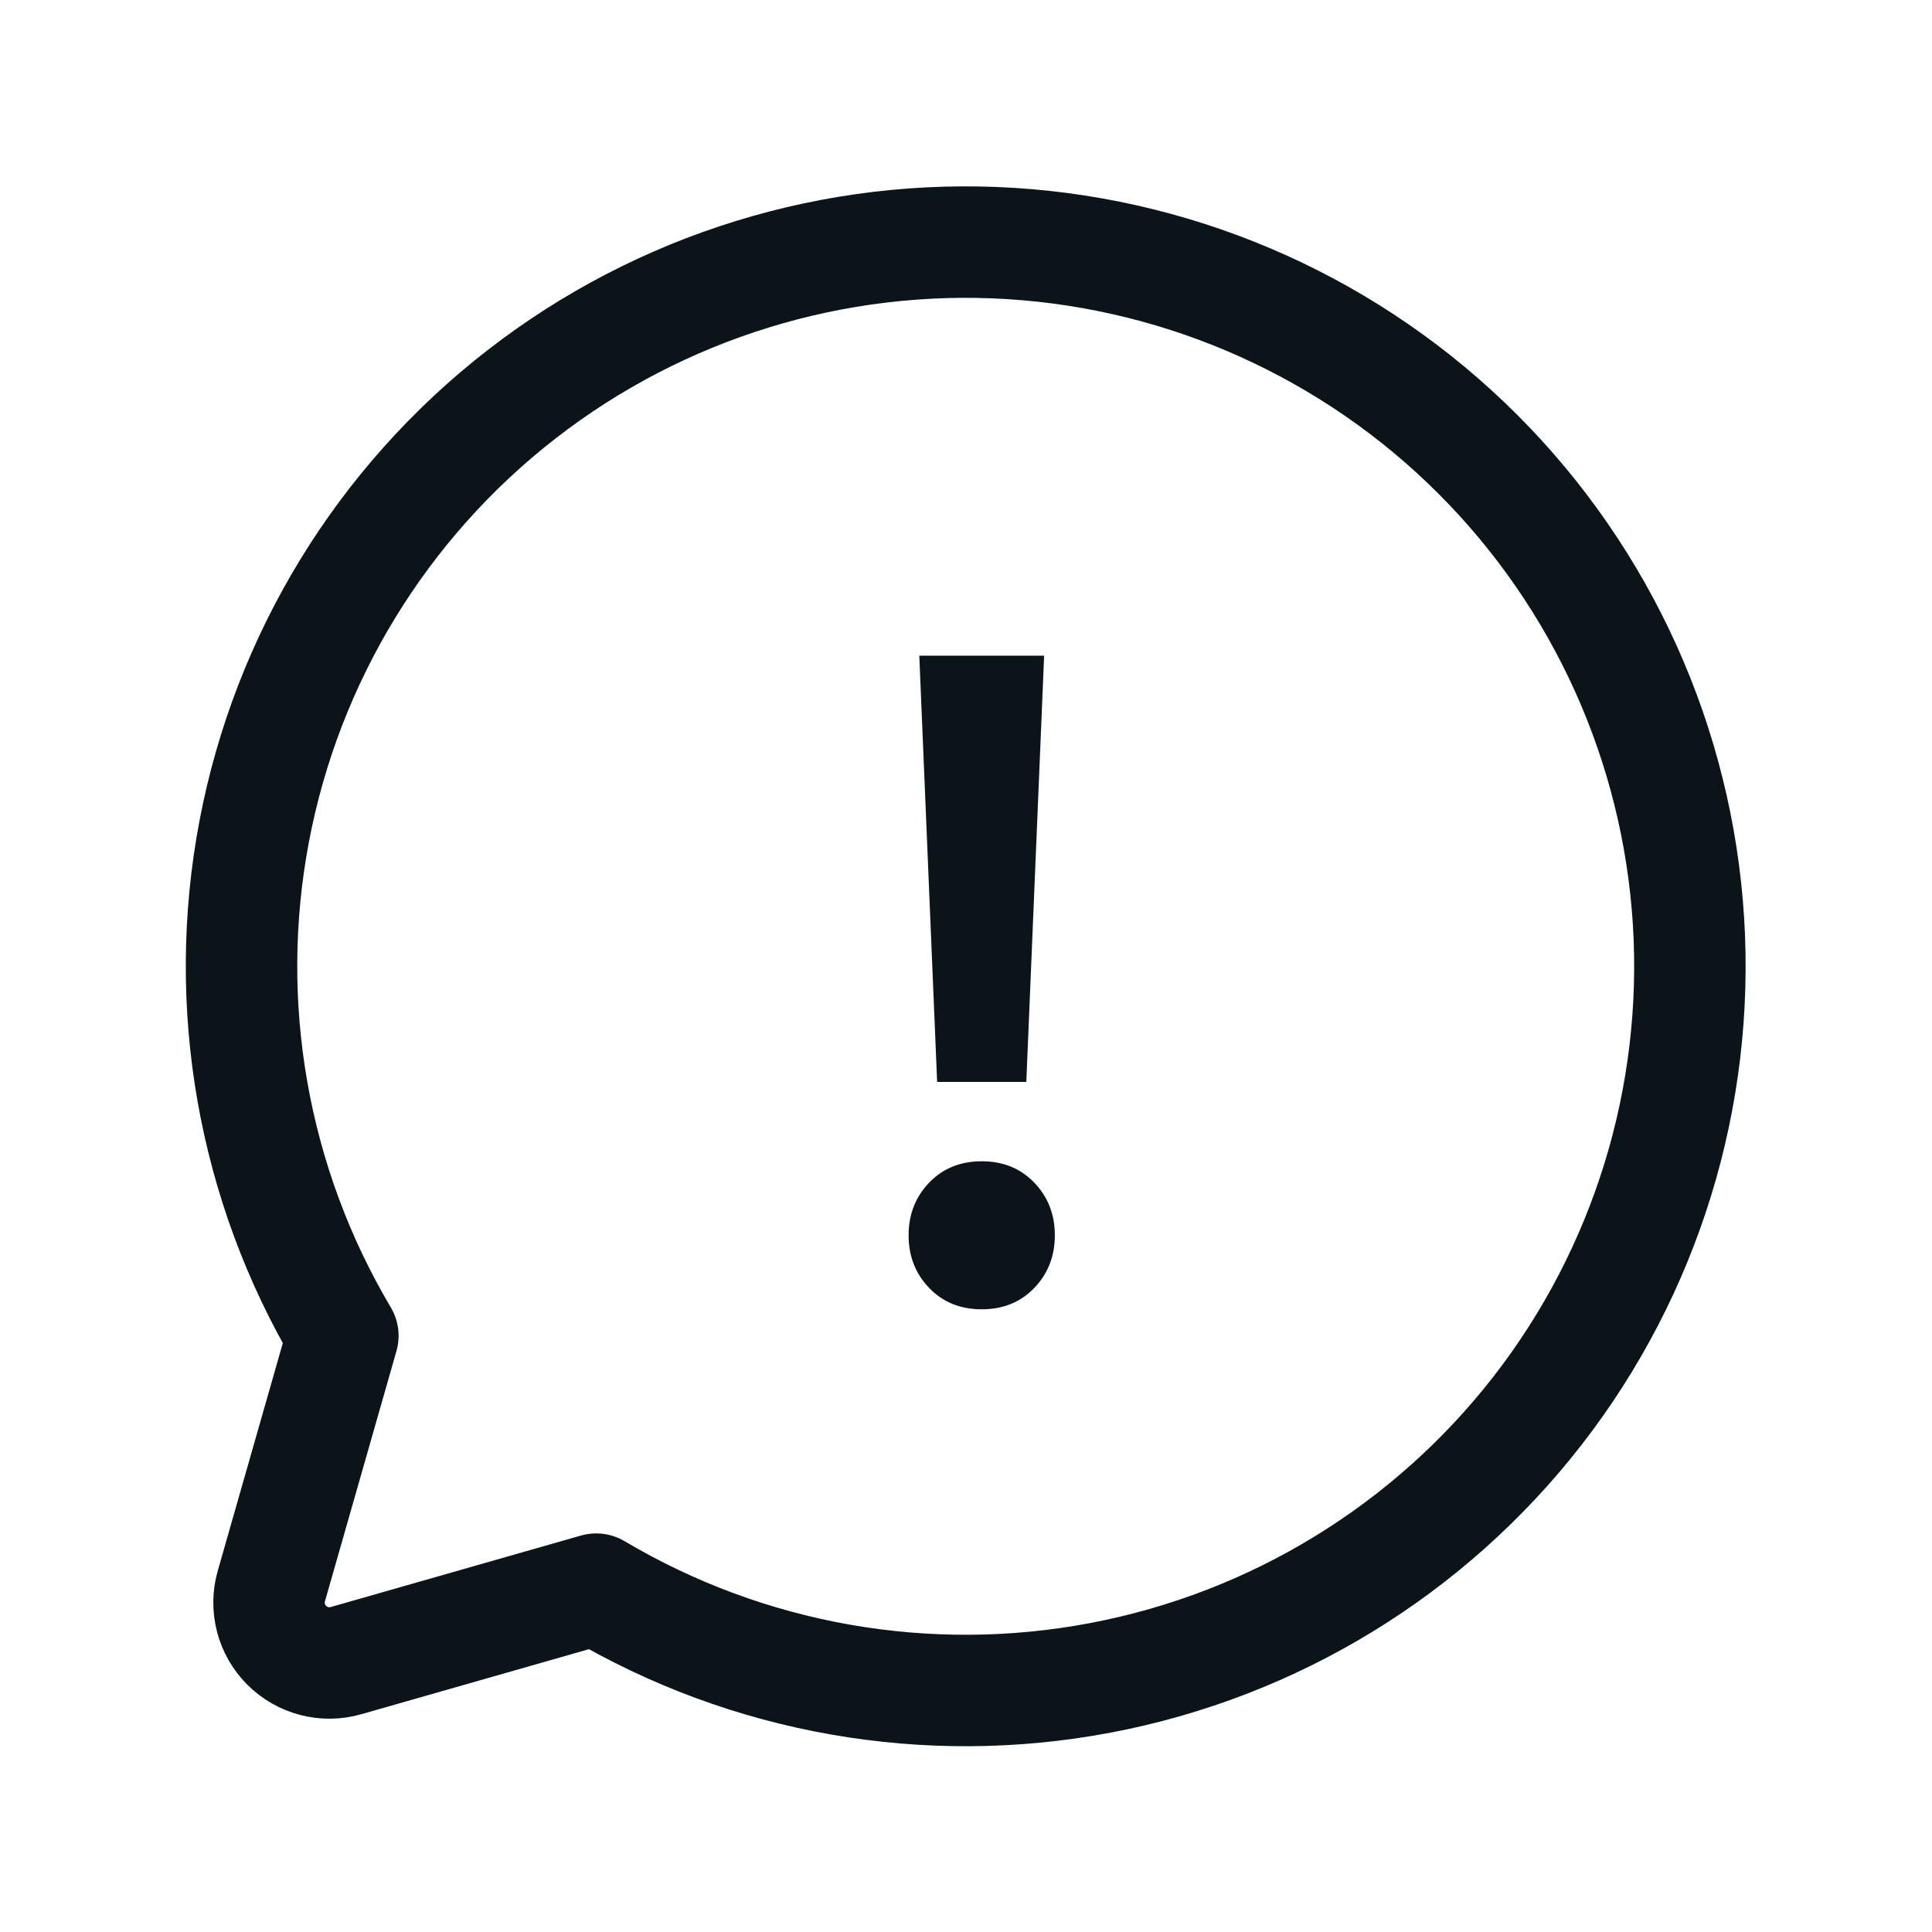 <svg width="52" height="52" viewBox="0 0 52 52" fill="none" xmlns="http://www.w3.org/2000/svg">
<path d="M25.223 29.12L24.743 17.648H28.103L27.623 29.12H25.223ZM26.423 35.24C25.847 35.24 25.375 35.048 25.007 34.664C24.639 34.28 24.455 33.808 24.455 33.248C24.455 32.688 24.639 32.216 25.007 31.832C25.375 31.448 25.847 31.256 26.423 31.256C26.999 31.256 27.471 31.448 27.839 31.832C28.207 32.216 28.391 32.688 28.391 33.248C28.391 33.808 28.207 34.28 27.839 34.664C27.471 35.048 26.999 35.24 26.423 35.24Z" fill="#0B1519"/>
<path d="M9.228 35.953C6.805 31.869 5.957 27.04 6.842 22.375C7.727 17.709 10.285 13.528 14.035 10.615C17.785 7.702 22.47 6.258 27.209 6.554C31.949 6.851 36.417 8.868 39.775 12.225C43.133 15.583 45.149 20.051 45.446 24.791C45.742 29.53 44.298 34.215 41.386 37.965C38.472 41.715 34.291 44.273 29.625 45.158C24.96 46.044 20.132 45.195 16.047 42.772L16.047 42.772L9.313 44.696C9.034 44.776 8.739 44.78 8.458 44.707C8.178 44.634 7.922 44.488 7.717 44.283C7.512 44.078 7.366 43.822 7.293 43.542C7.22 43.261 7.224 42.966 7.304 42.688L9.228 35.953L9.228 35.953Z" stroke="#0B1519" stroke-width="3" stroke-linecap="round" stroke-linejoin="round"/>
</svg>
